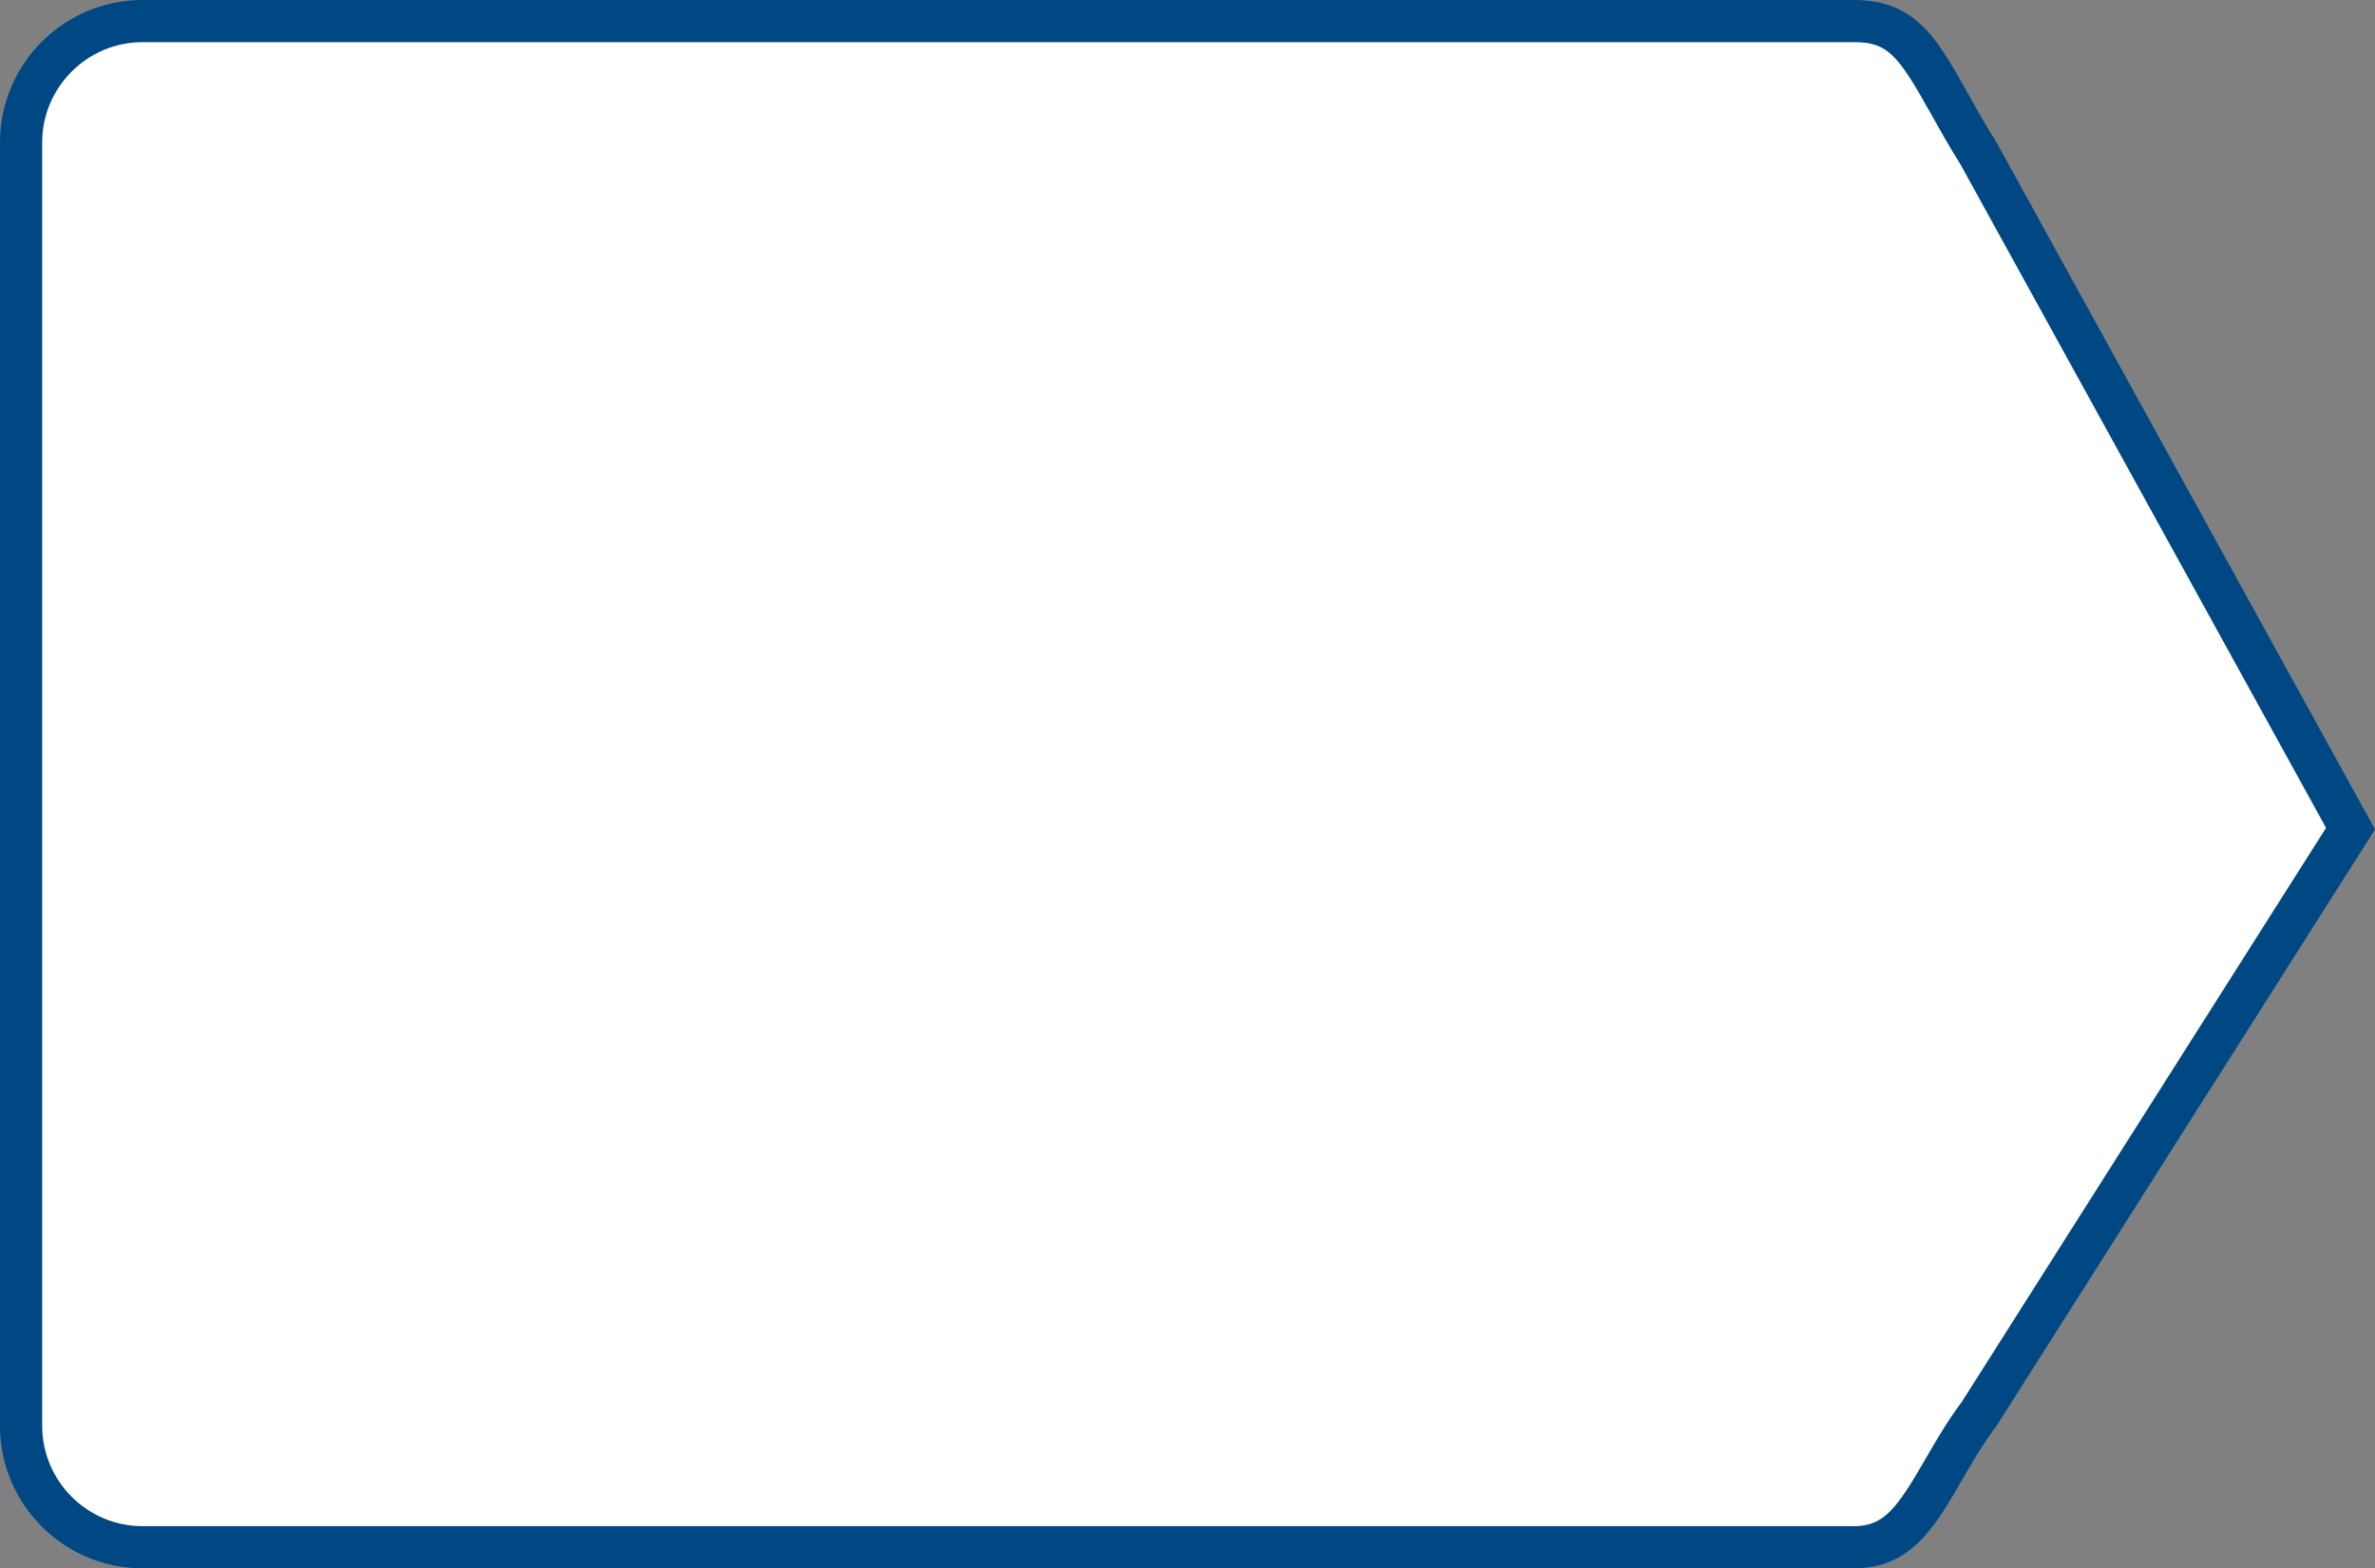 <svg xmlns="http://www.w3.org/2000/svg" width="56.321" height="37.202" viewBox="0 0 56.321 37.202">
  <rect x="0" y="0" width="56.321" height="37.202" fill="#808080" stroke="none"/>
  <g id="Path_9309" data-name="Path 9309" fill="#fff">
    <path d="M 43.966 36.702 L 3.382 36.702 C 1.793 36.702 0.5 35.409 0.5 33.82 L 0.5 3.382 C 0.5 1.793 1.793 0.5 3.382 0.5 L 43.966 0.5 C 45.088 0.5 45.471 1.101 46.231 2.462 C 46.429 2.817 46.653 3.218 46.917 3.636 L 55.74 19.656 L 46.936 33.534 C 46.607 33.971 46.347 34.421 46.095 34.857 C 45.413 36.035 44.979 36.702 43.966 36.702 Z" stroke="none"/>
    <path d="M 3.382 1 C 2.069 1 1 2.069 1 3.382 L 1 33.82 C 1 35.133 2.069 36.202 3.382 36.202 L 43.966 36.202 C 44.676 36.202 44.979 35.788 45.662 34.607 C 45.906 34.184 46.183 33.706 46.525 33.25 L 55.16 19.638 L 46.486 3.891 C 46.218 3.466 45.993 3.062 45.794 2.706 C 45.01 1.301 44.767 1 43.966 1 L 3.382 1 M 3.382 0 L 43.966 0 C 45.833 0 46.145 1.484 47.348 3.382 L 56.321 19.674 L 47.348 33.82 C 46.203 35.326 45.833 37.202 43.966 37.202 L 3.382 37.202 C 1.514 37.202 0 35.688 0 33.82 L 0 3.382 C 0 1.514 1.514 0 3.382 0 Z" stroke="none" fill="#004884"/>
  </g>
</svg>
